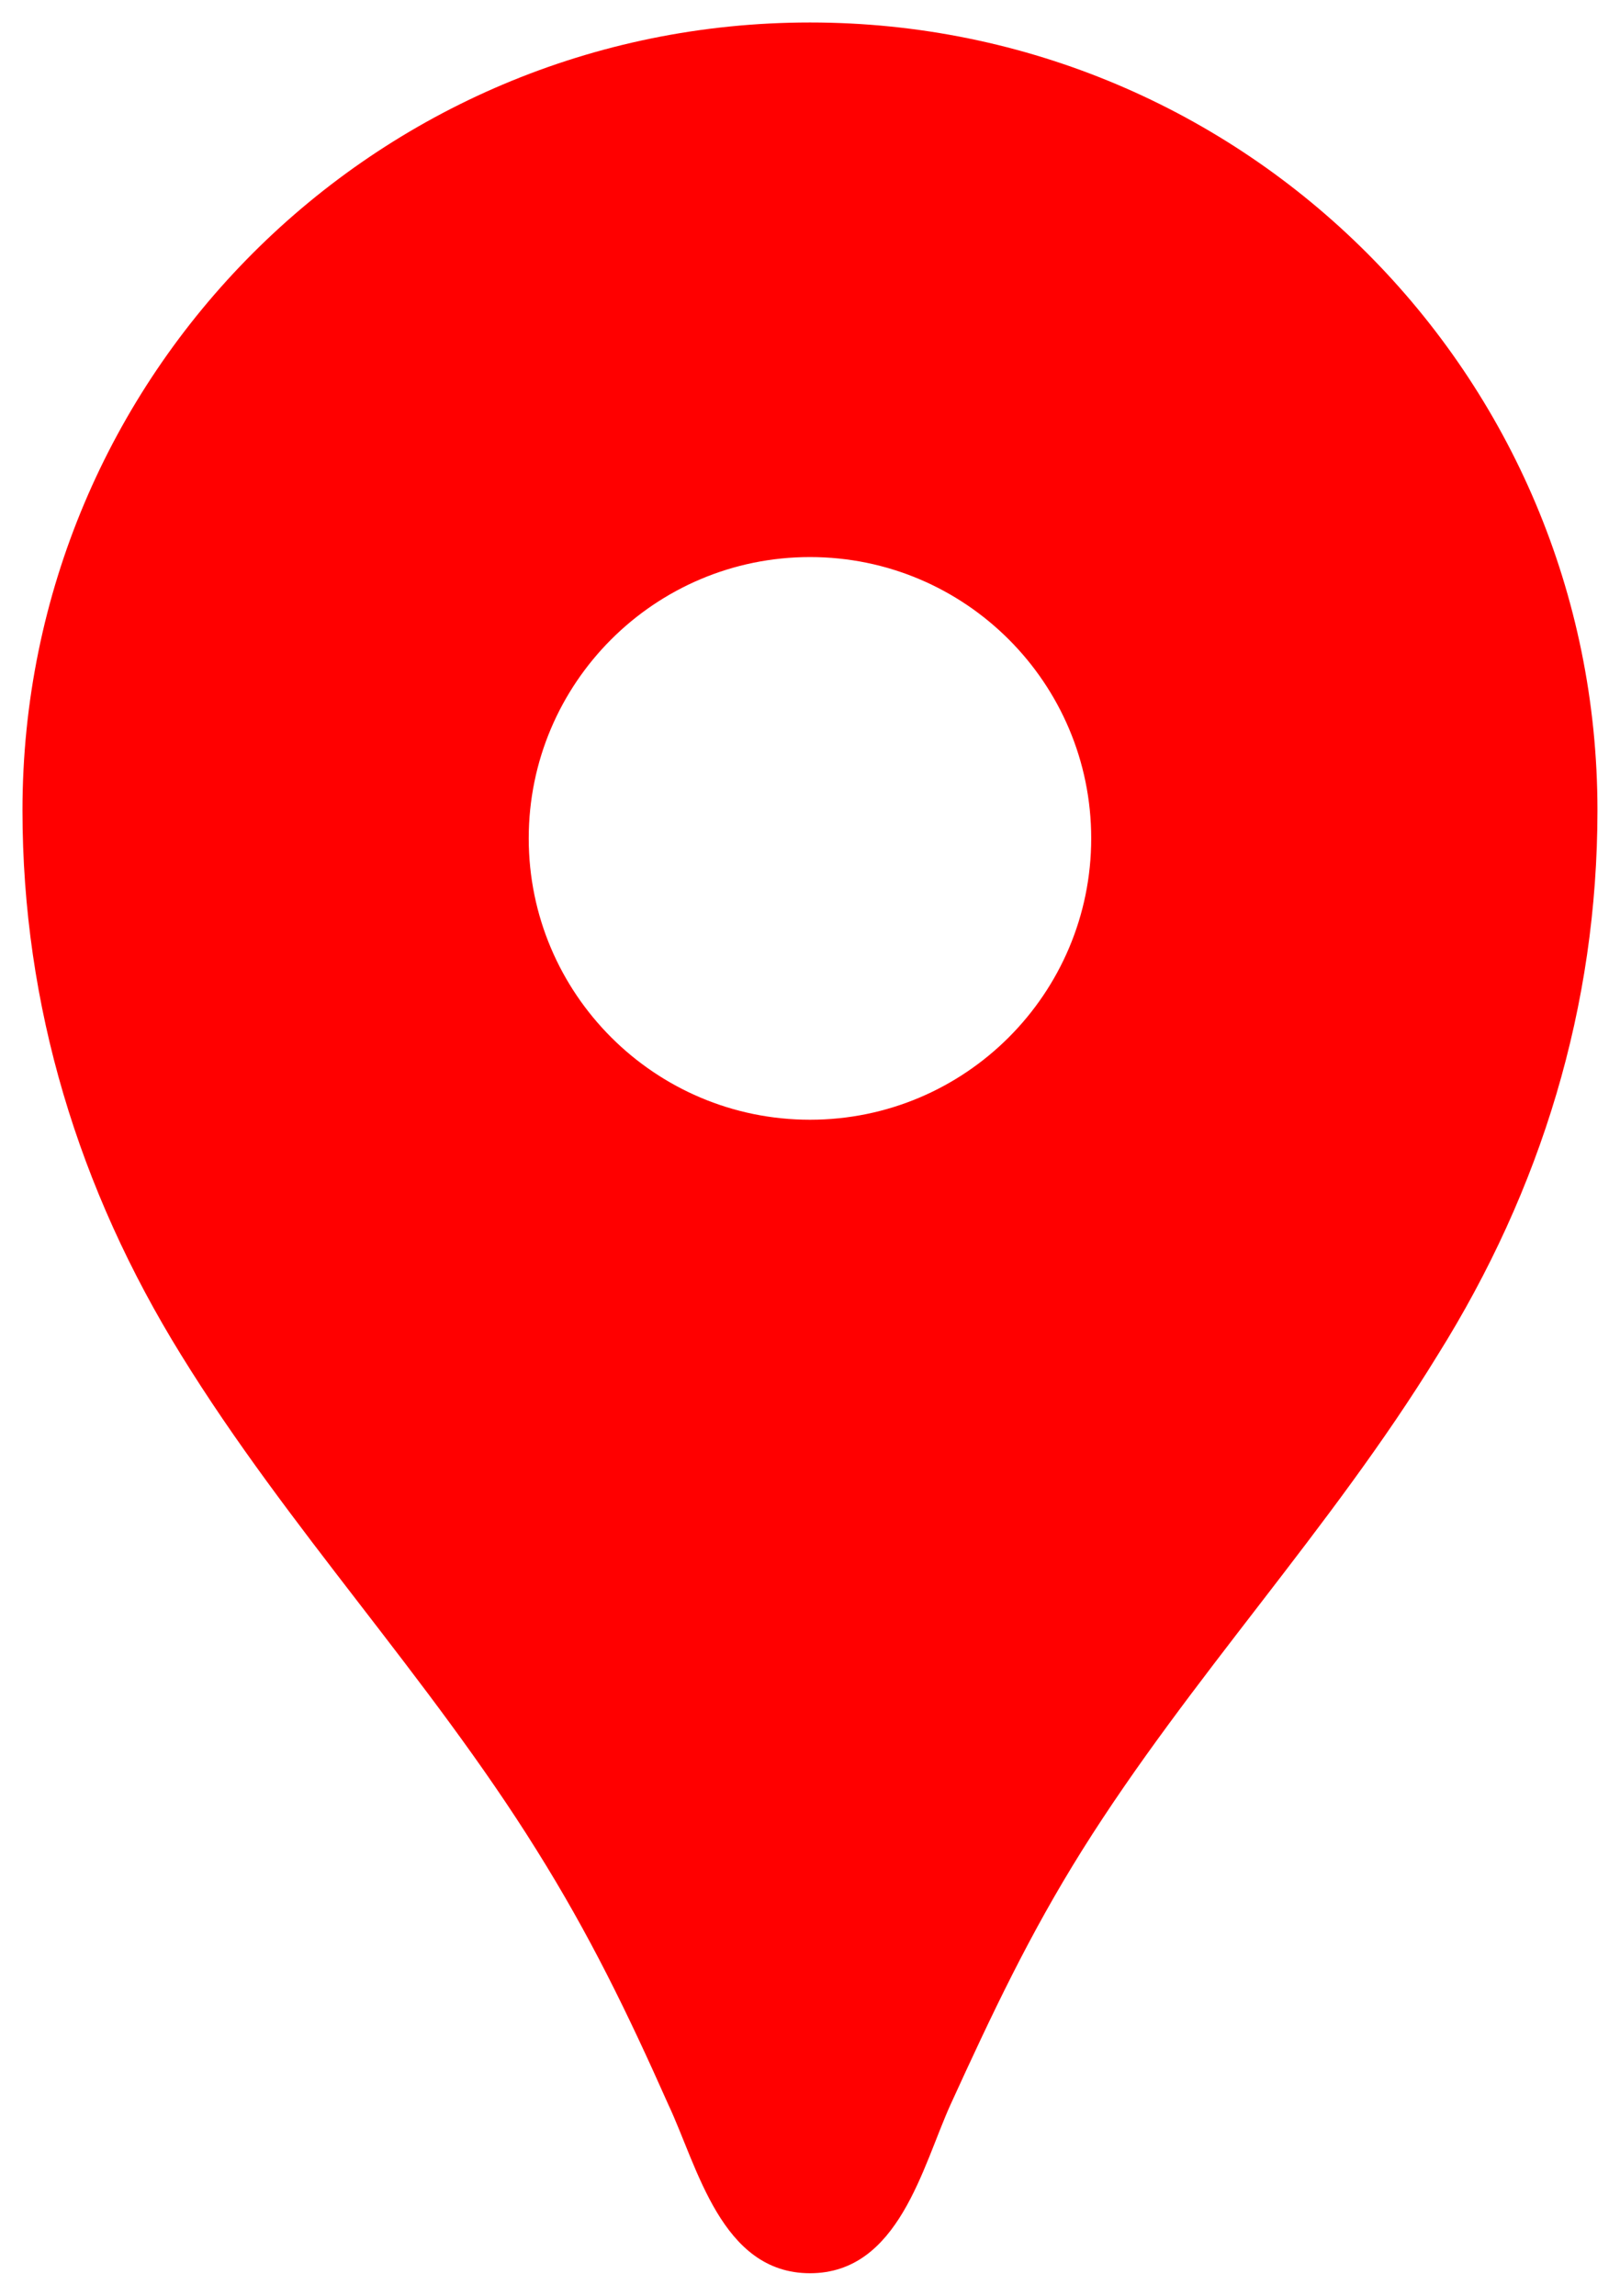 <svg width="24" height="34" viewBox="0 0 24 34" fill="none" xmlns="http://www.w3.org/2000/svg">
<path d="M12 0.333C5.55 0.333 0.333 5.55 0.333 12C0.333 14.9 1.166 17.616 2.683 20.066C4.266 22.633 6.35 24.833 7.95 27.4C8.733 28.65 9.3 29.816 9.9 31.166C10.333 32.083 10.683 33.666 12 33.666C13.316 33.666 13.666 32.083 14.083 31.166C14.7 29.816 15.25 28.65 16.033 27.4C17.633 24.85 19.716 22.65 21.3 20.066C22.833 17.616 23.666 14.9 23.666 12C23.666 5.55 18.45 0.333 12 0.333ZM12 16.583C9.7 16.583 7.833 14.716 7.833 12.416C7.833 10.116 9.7 8.25 12 8.25C14.3 8.25 16.166 10.116 16.166 12.416C16.166 14.716 14.3 16.583 12 16.583Z" fill="#FF0000"/>
</svg>
